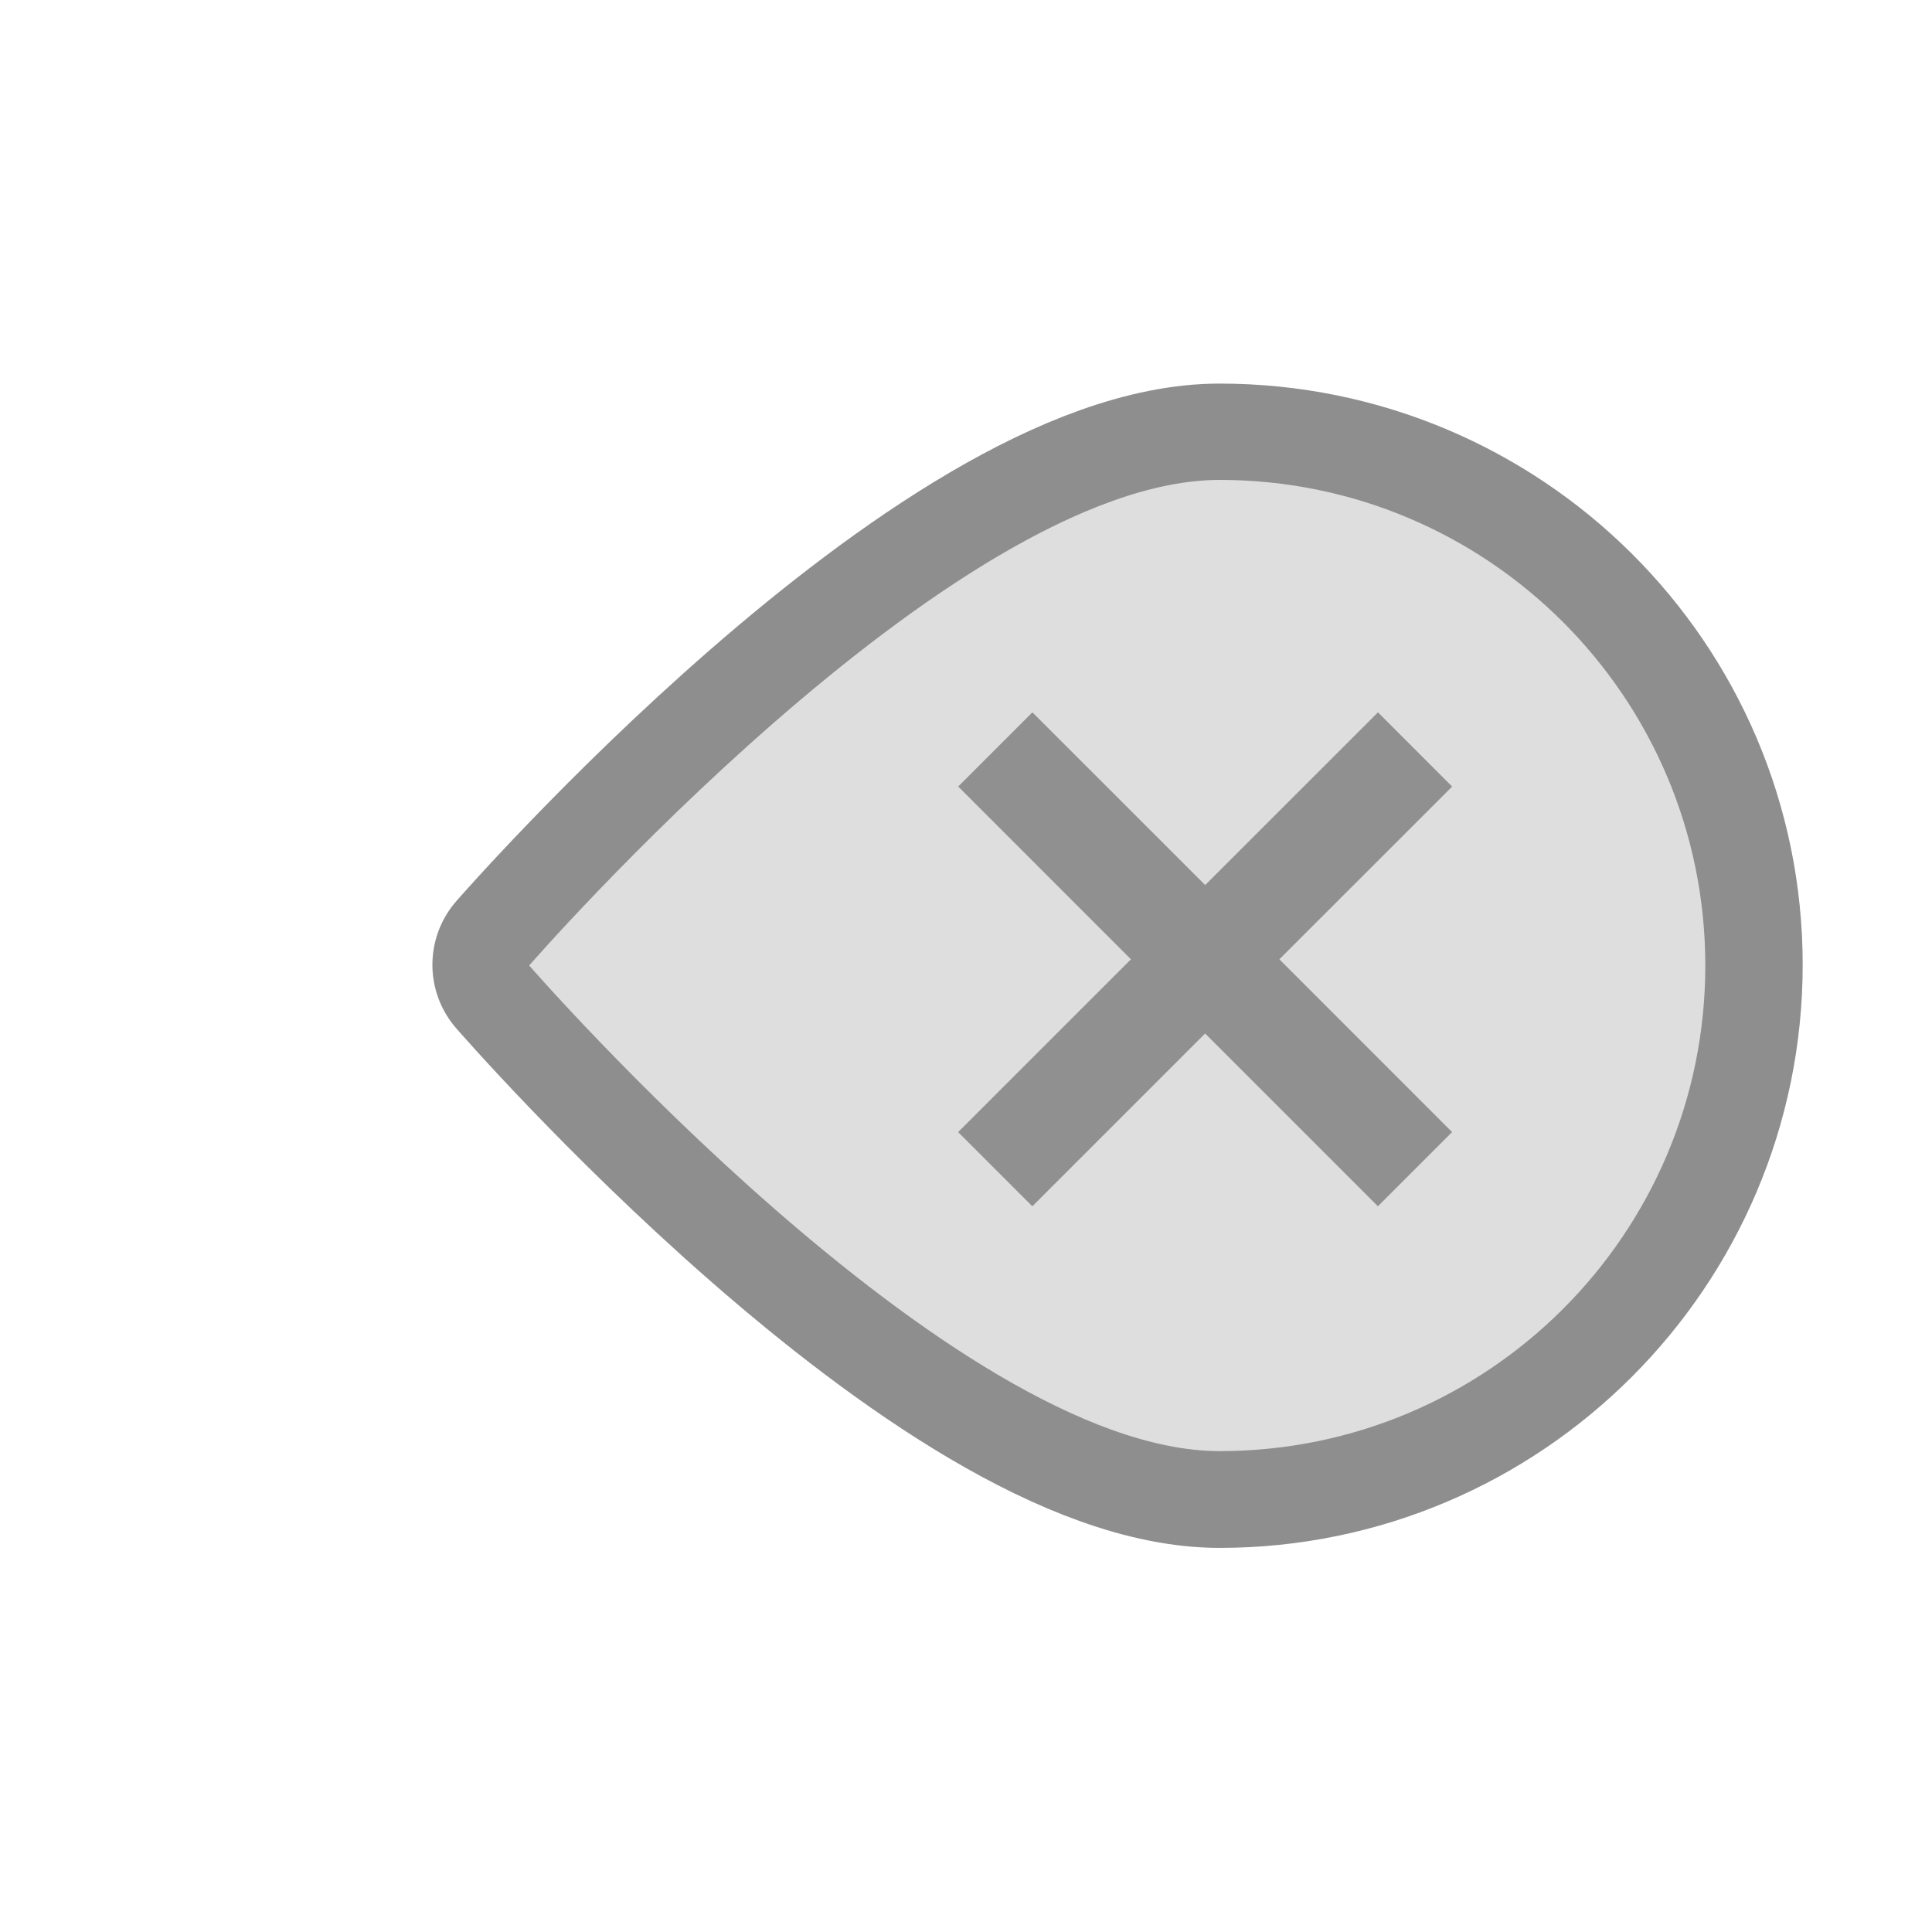 <?xml version="1.0" encoding="UTF-8"?>
<svg xmlns="http://www.w3.org/2000/svg" xmlns:xlink="http://www.w3.org/1999/xlink" baseProfile="tiny" contentScriptType="text/ecmascript" contentStyleType="text/css" height="30px" preserveAspectRatio="xMidYMid meet" version="1.1" viewBox="0 0 30 30" width="30px" x="0px" y="0px" zoomAndPan="magnify">
<path color="#000000" d="M 19.188 7.375 C 14.794 7.375 7.876 15.312 7.876 15.312 C 7.876 15.312 14.794 23.281 19.188 23.281 C 23.581 23.281 27.156 19.706 27.156 15.312 C 27.156 10.919 23.581 7.375 19.188 7.375 z " display="inline" fill="none" stroke="#8e8e8e" stroke-dasharray="none" stroke-linecap="round" stroke-linejoin="round" stroke-miterlimit="4" stroke-opacity="1" stroke-width="3.165" transform="matrix(0.948,0,0,0.948,0.748,0.465)" visibility="visible"/>
<path color="#000000" d="M 26.48 14.992 C 26.48 19.157 23.104 22.533 18.939 22.533 C 14.775 22.533 8.217 14.992 8.217 14.992 C 8.217 14.992 14.775 7.452 18.939 7.452 C 23.104 7.452 26.48 10.828 26.48 14.992 z " display="inline" fill="#dedede" fill-opacity="1" stroke="#dedede" stroke-dasharray="none" stroke-linecap="round" stroke-linejoin="round" stroke-miterlimit="4" stroke-opacity="1" stroke-width="0" visibility="visible"/>
<path d="M 21.397 11.061 L 18.714 13.743 L 16.031 11.061 L 14.879 12.213 L 17.561 14.896 L 14.878 17.579 L 16.03 18.731 L 18.713 16.048 L 21.396 18.731 L 22.548 17.579 L 19.866 14.896 L 22.549 12.214 z " fill="#909090" fill-opacity="1"/>
<rect fill="none" height="30" width="30"/>
</svg>
